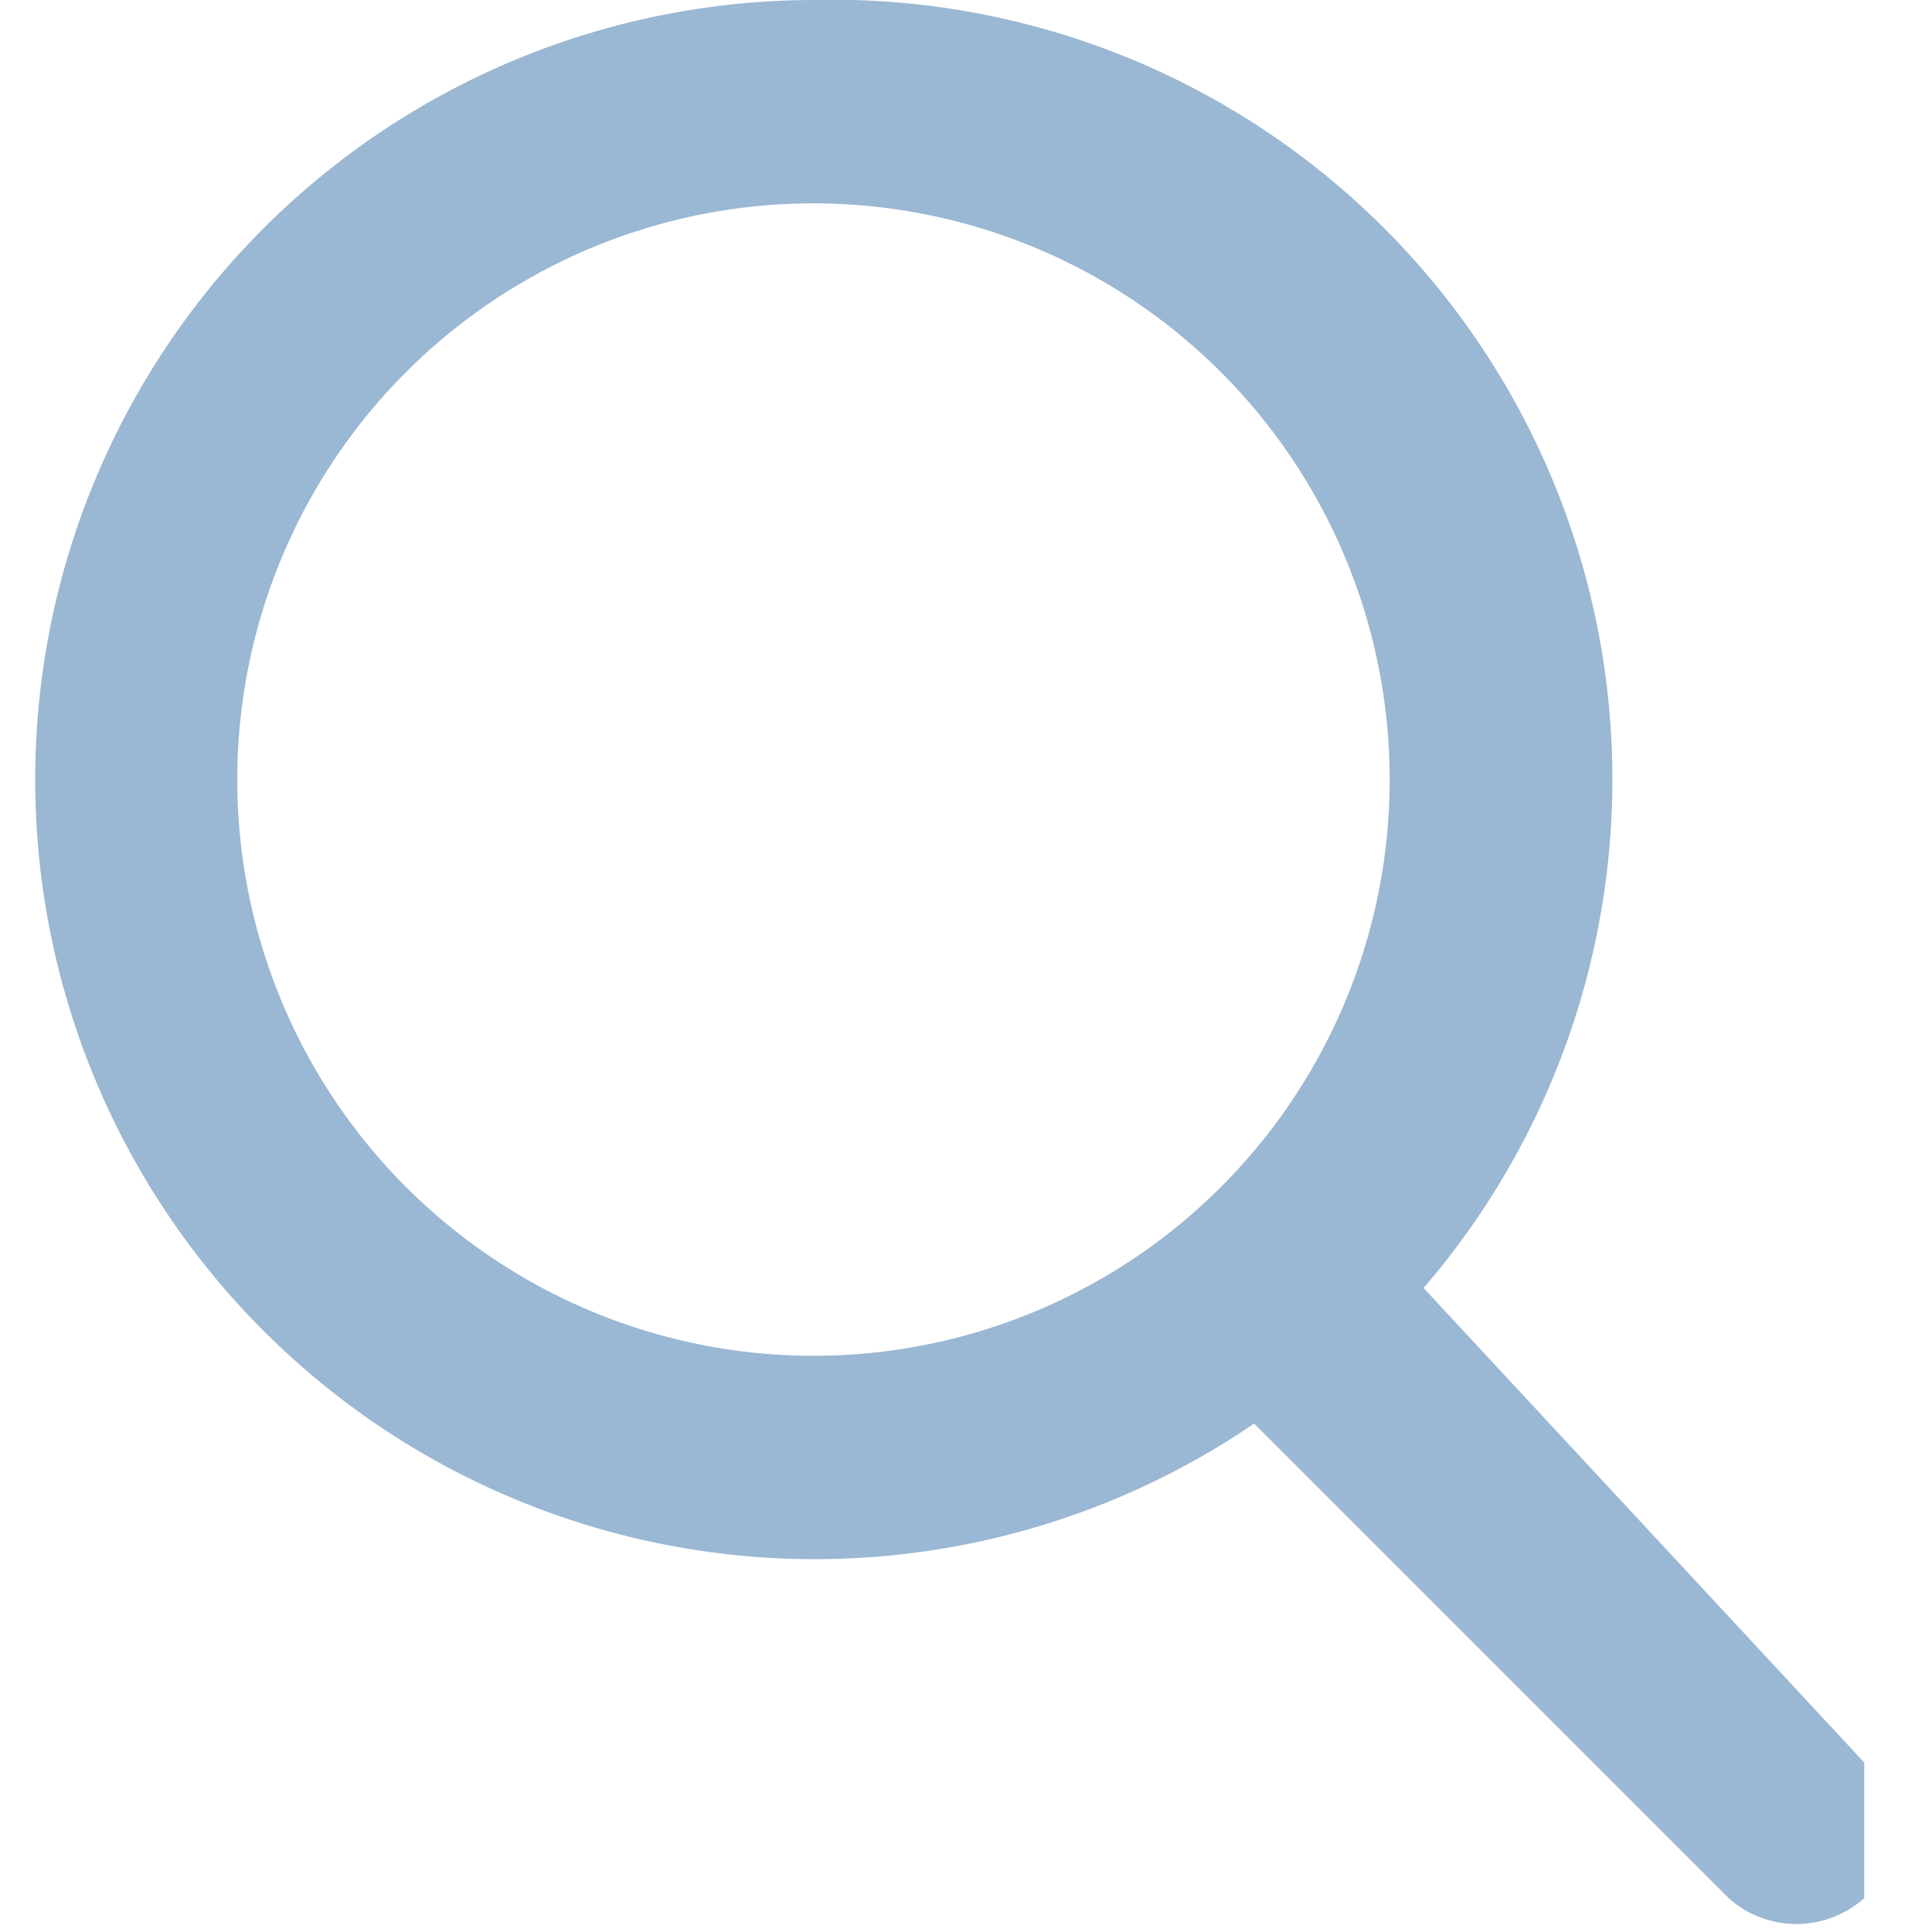 <svg xmlns="http://www.w3.org/2000/svg" fill="#044B94" fill-opacity=".4" style="enable-background:new 0 0 56.966 56.966" viewBox="0 0 57 57"><path d="M55 52L42 38A23 23 0 0024 0a23 23 0 1013 42l14 14a3 3 0 004 0v-4zM24 6a17 17 0 110 34 17 17 0 010-34z"/></svg>